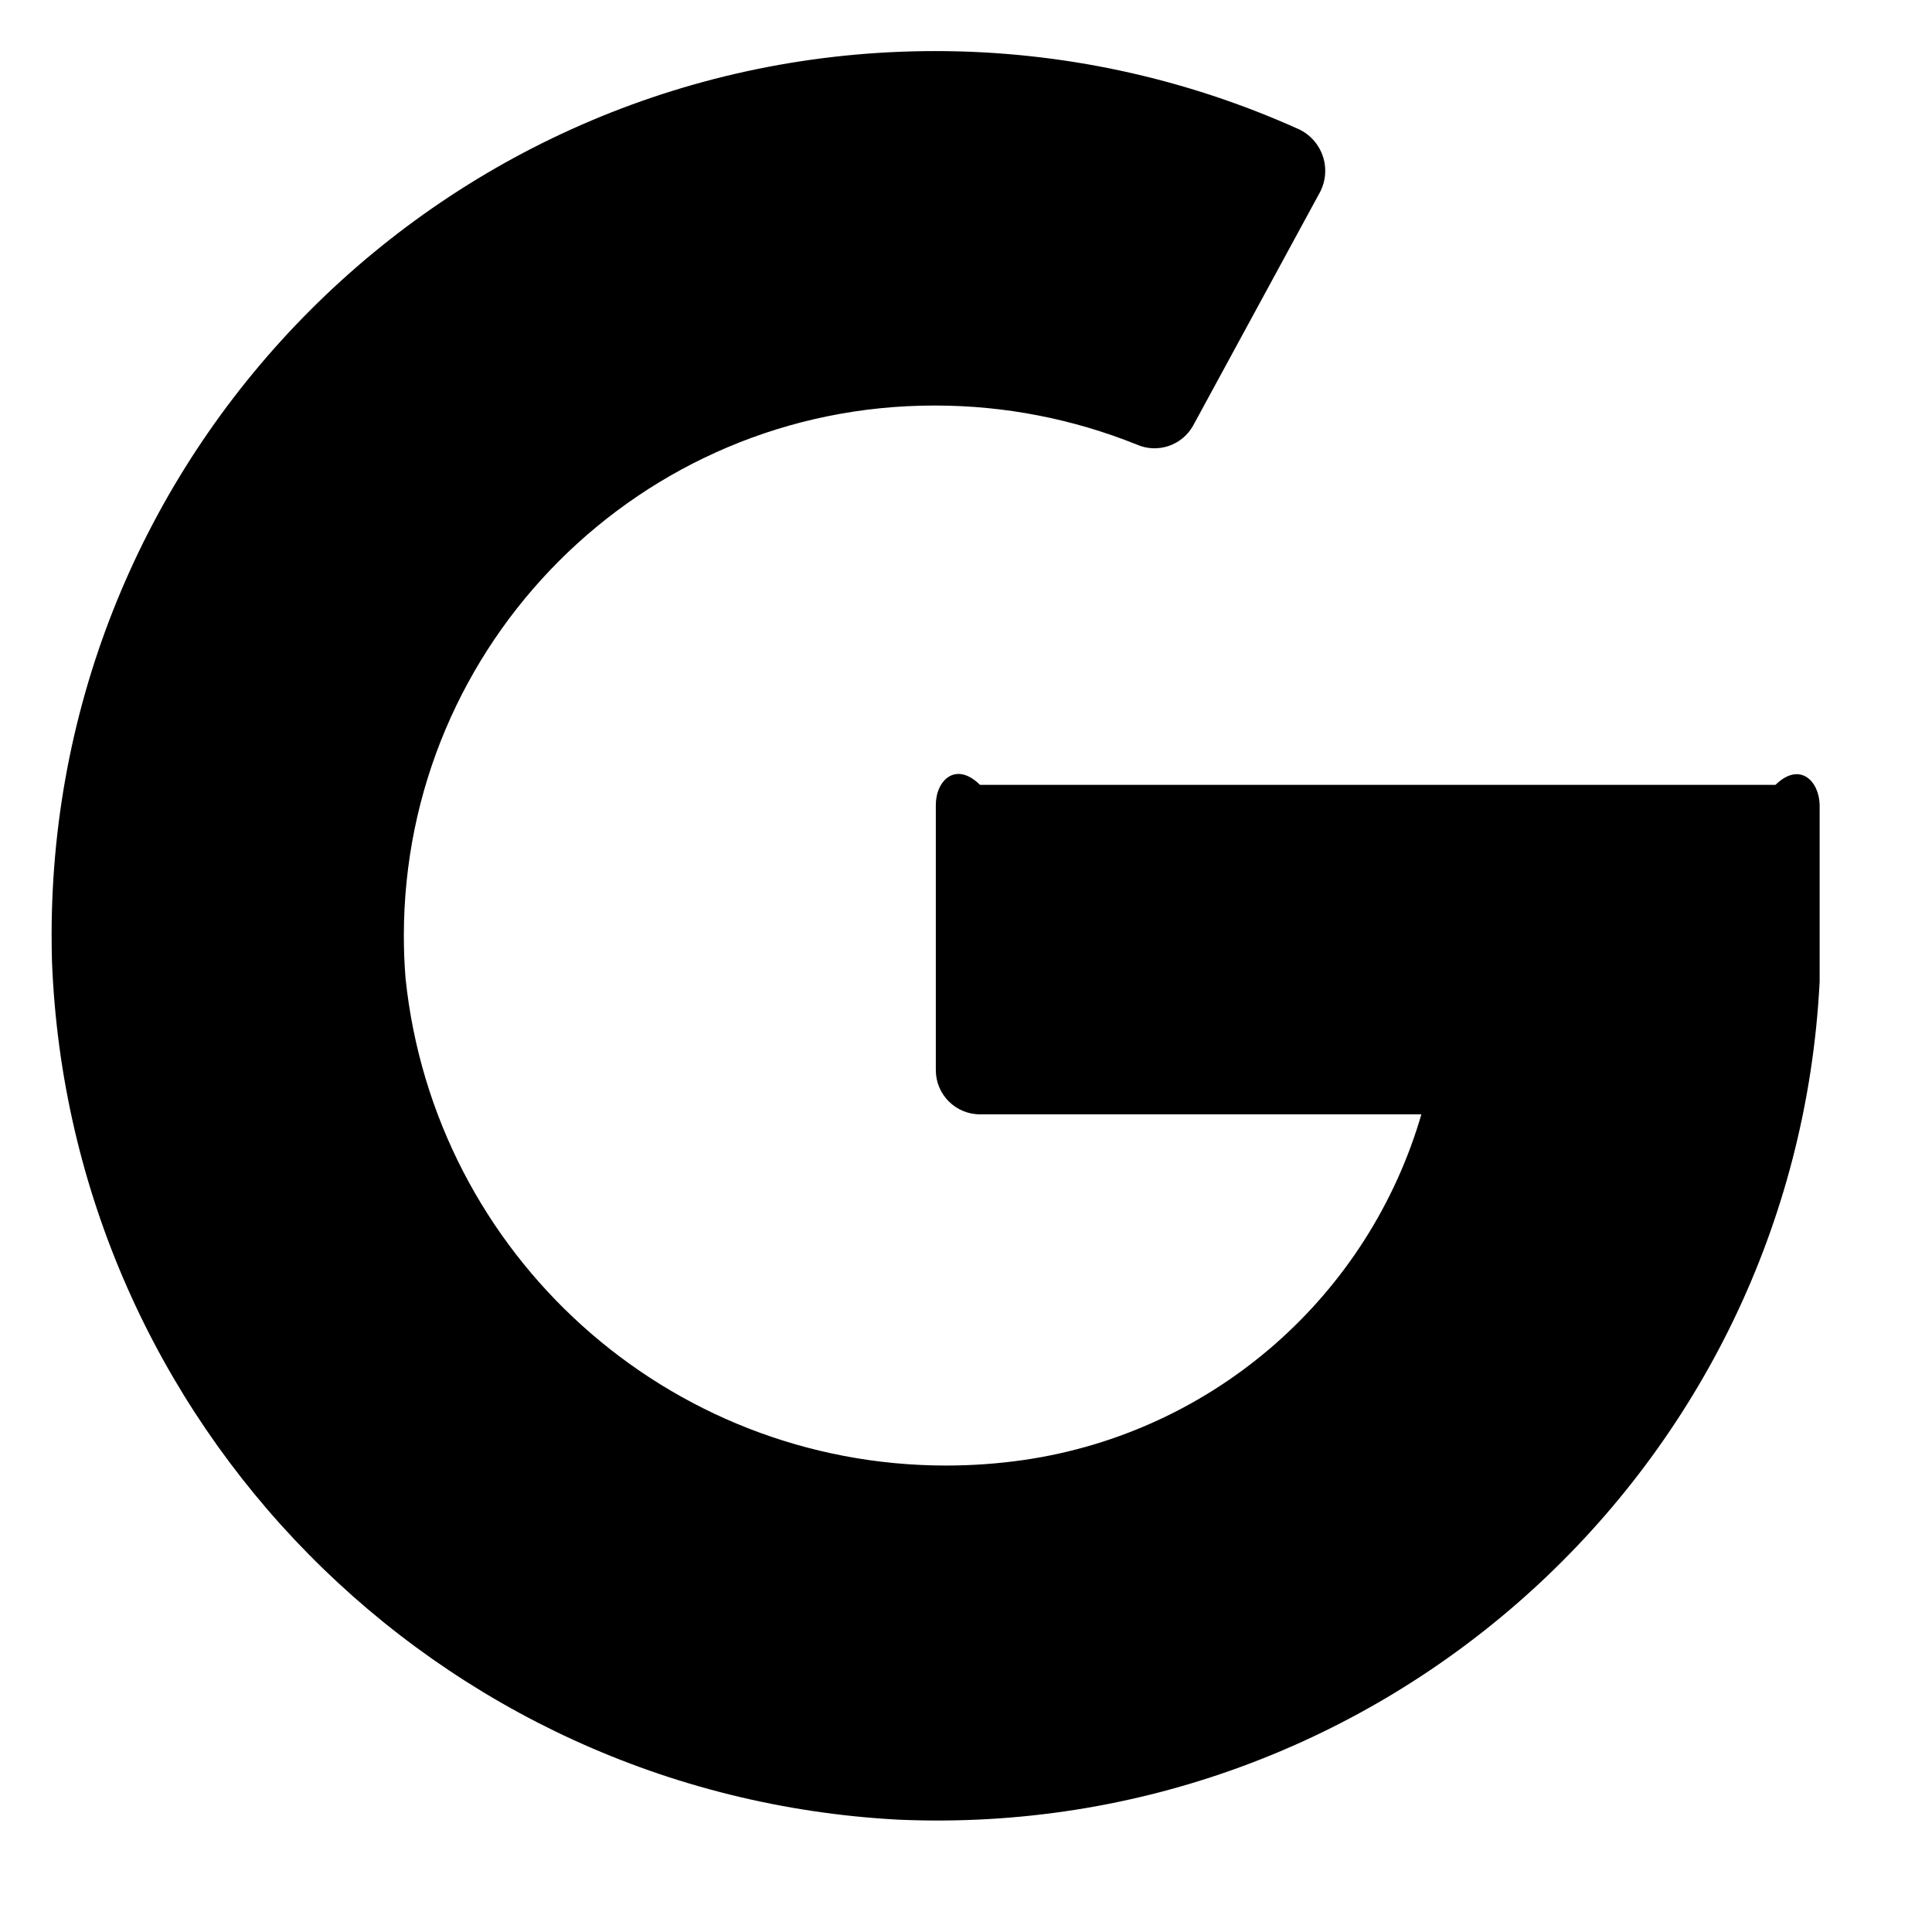 ﻿<?xml version="1.0" encoding="utf-8"?>
<svg version="1.1" xmlns:xlink="http://www.w3.org/1999/xlink" width="32px" height="32px" xmlns="http://www.w3.org/2000/svg">
  <g transform="matrix(1 0 0 1 -3218 -570 )">
    <path d="M 23.551 18.457  L 23.551 18.428  C 22.676 21.473  20.099 23.723  16.964 24.181  C 16.536 24.243  16.104 24.274  15.671 24.274  C 11.06 24.274  7.194 20.789  6.717 16.203  C 6.698 15.969  6.689 15.734  6.689 15.5  C 6.689 10.649  10.621 6.717  15.472 6.717  C 15.481 6.717  15.491 6.717  15.5 6.717  C 16.639 6.718  17.766 6.937  18.823 7.361  C 19.168 7.516  19.574 7.382  19.76 7.053  L 21.868 3.174  C 21.922 3.067  21.95 2.949  21.95 2.829  C 21.95 2.542  21.788 2.279  21.531 2.149  C 19.634 1.29  17.576 0.846  15.493 0.846  C 7.409 0.846  0.855 7.4  0.855 15.485  C 0.855 15.632  0.857 15.778  0.861 15.925  C 1.16 23.569  7.231 29.729  14.871 30.139  C 22.909 30.495  29.728 24.297  30.139 16.261  L 30.139 13.333  C 30.131 12.932  29.808 12.609  29.407 13  L 16.232 13  C 15.828 12.601  15.5 12.929  15.5 13.333  L 15.5 17.725  C 15.5 18.129  15.828 18.457  16.232 18.457  L 23.551 18.457  Z " fill-rule="nonzero" fill="#000000" stroke="none" transform="matrix(1 0 0 1 3218 570 )" />
  </g>
</svg>